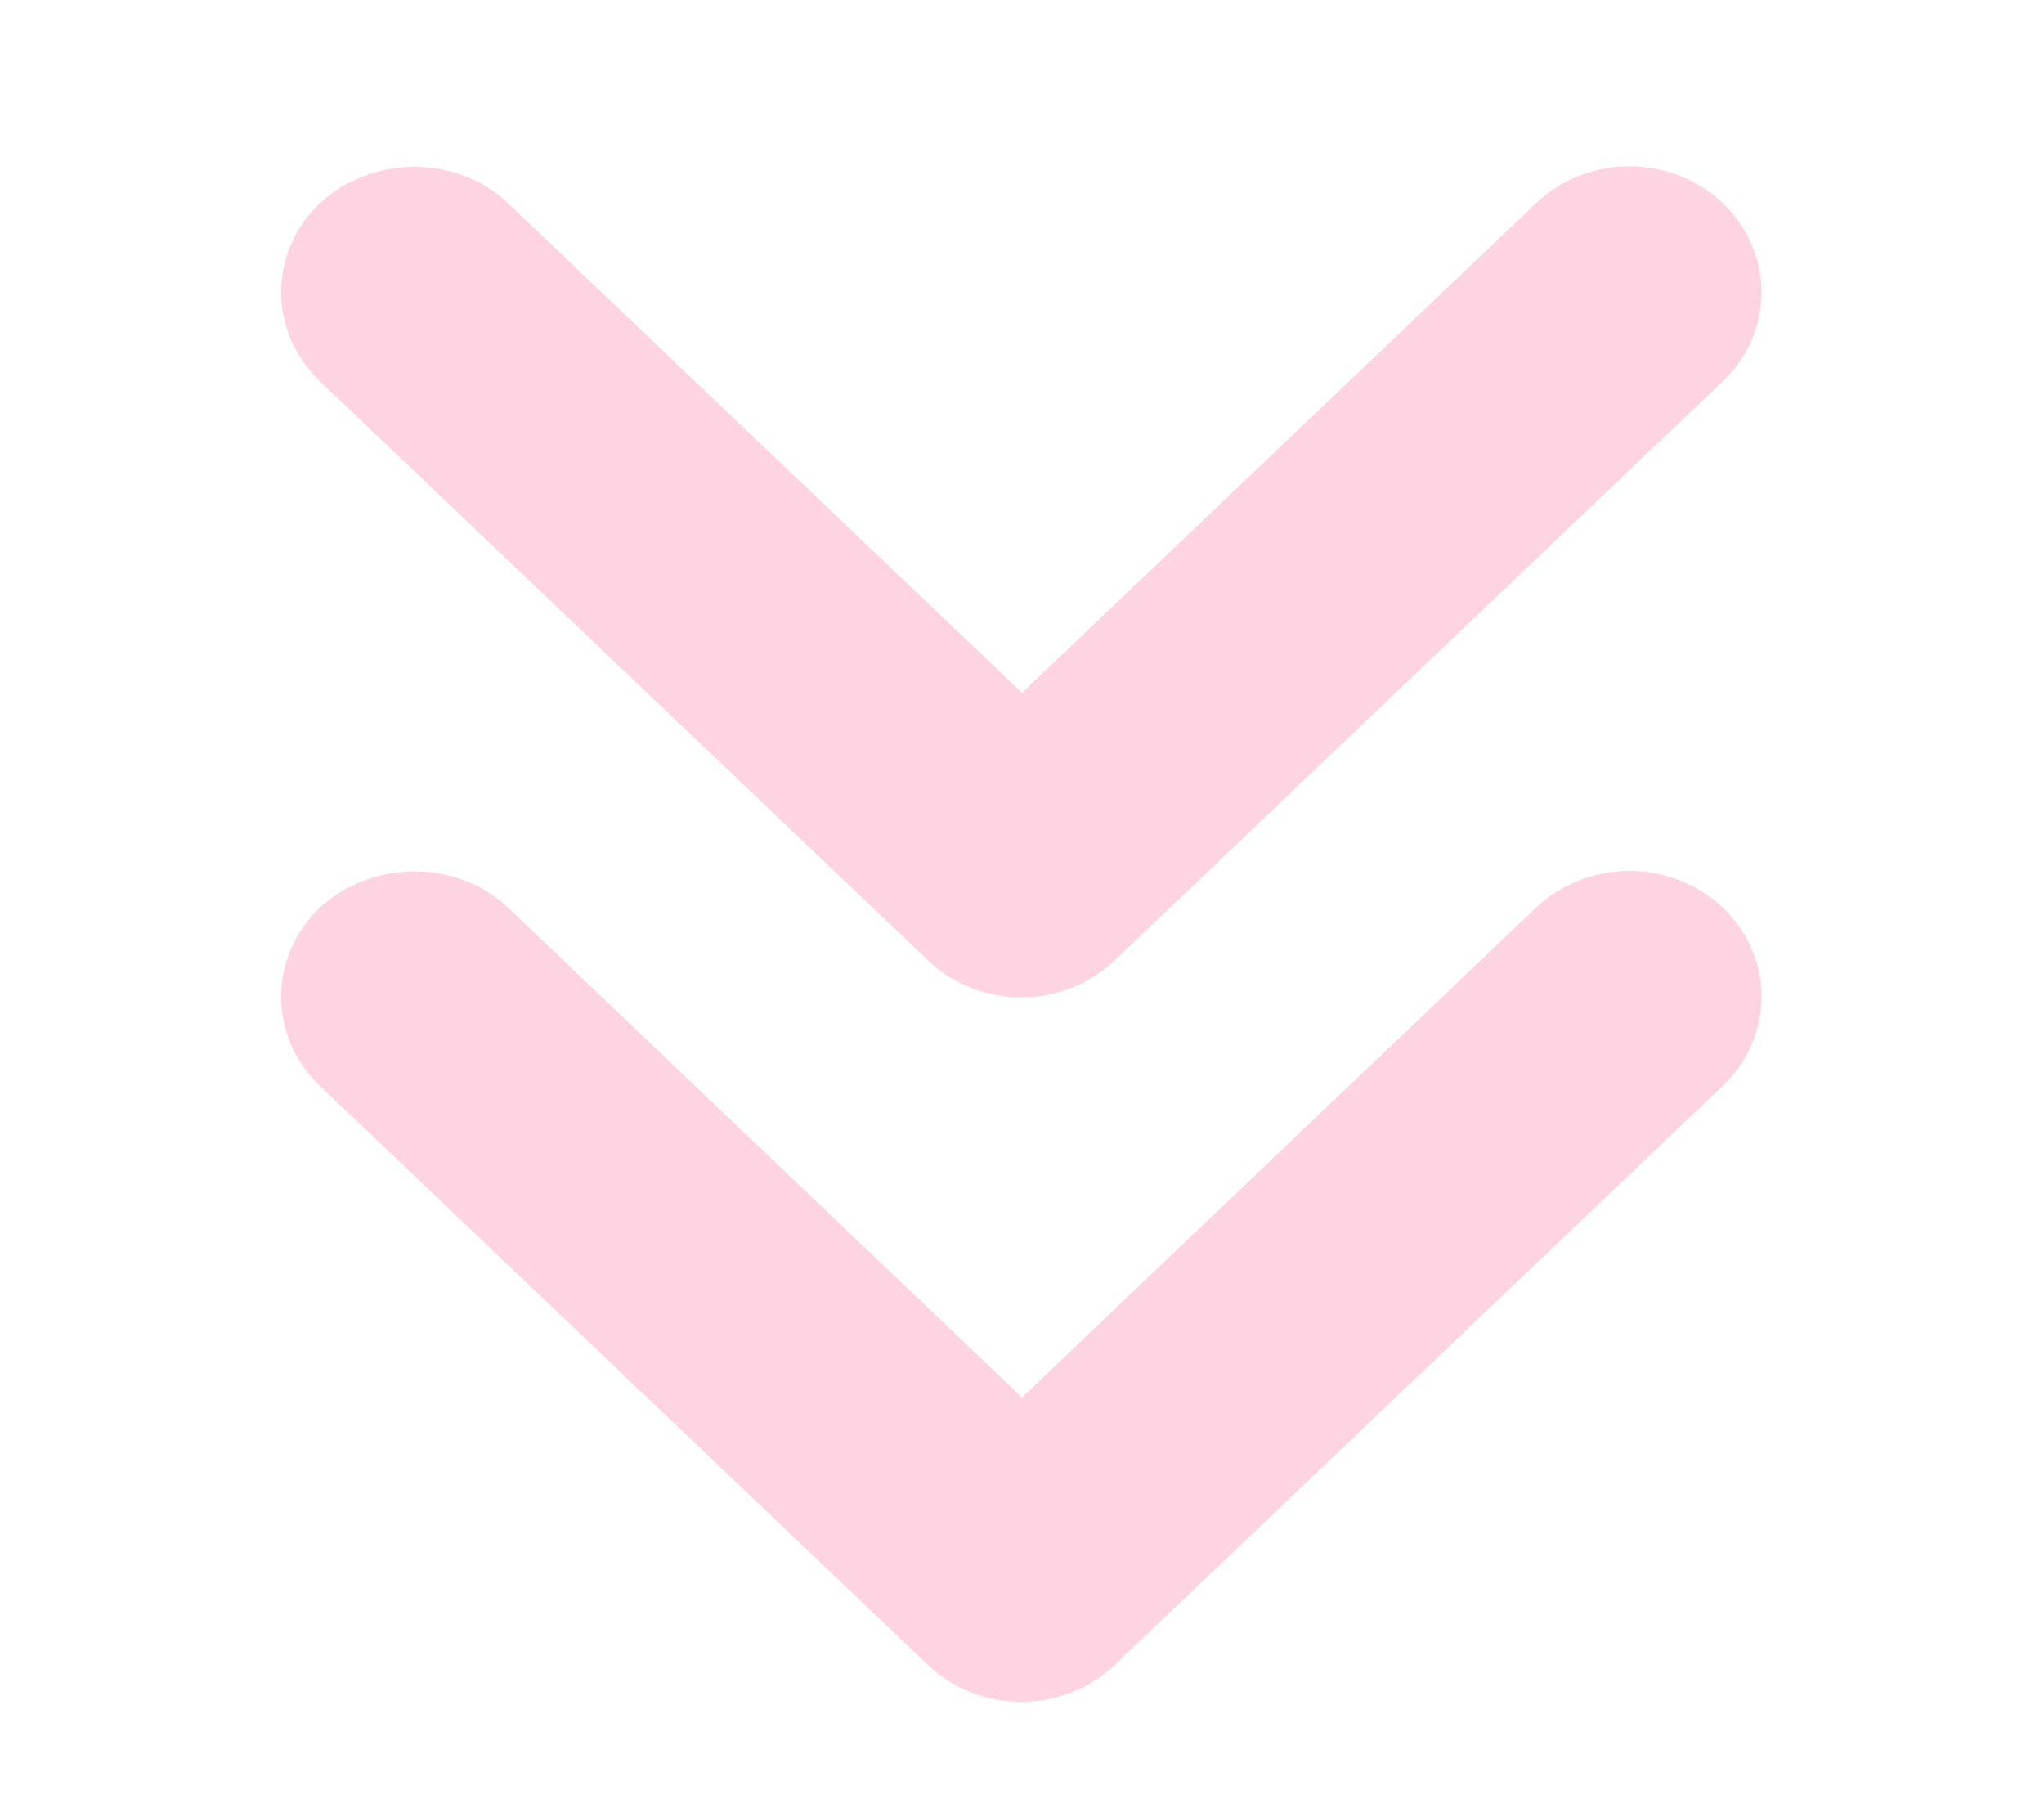 <svg xmlns="http://www.w3.org/2000/svg" width="9" height="8" viewBox="0 0 9 8">
    <defs>
        <filter id="qei6prabwa">
            <feColorMatrix in="SourceGraphic" values="0 0 0 0 1 0 0 0 0 0.831 0 0 0 0 0.886 0 0 0 1 0"/>
        </filter>
    </defs>
    <g fill="none" fill-rule="evenodd">
        <g>
            <g>
                <g>
                    <g>
                        <g>
                            <g>
                                <g filter="url(#qei6prabwa)" transform="translate(-577 -881) translate(418 492) translate(24 167) translate(127 91) translate(0 51) translate(0 51) translate(8.5 23)">
                                    <g fill="#FFD4E2" fill-rule="nonzero">
                                        <path d="M3.586 3.996c.227-.217.595-.217.822 0l2.678 2.55c.227.216.227.566 0 .783-.228.217-.595.217-.823 0L4 5.174 1.737 7.329c-.228.217-.601.211-.829 0-.227-.216-.227-.566 0-.783zm0-3.102c.227-.216.595-.216.822 0l2.678 2.55c.227.217.227.567 0 .784-.228.216-.595.216-.823 0L4 2.072 1.737 4.228c-.228.216-.601.21-.829 0-.227-.217-.227-.567 0-.784z" transform="translate(0 6) matrix(1 0 0 -1 0 8.224)"/>
                                    </g>
                                </g>
                            </g>
                        </g>
                    </g>
                </g>
            </g>
        </g>
    </g>
</svg>
